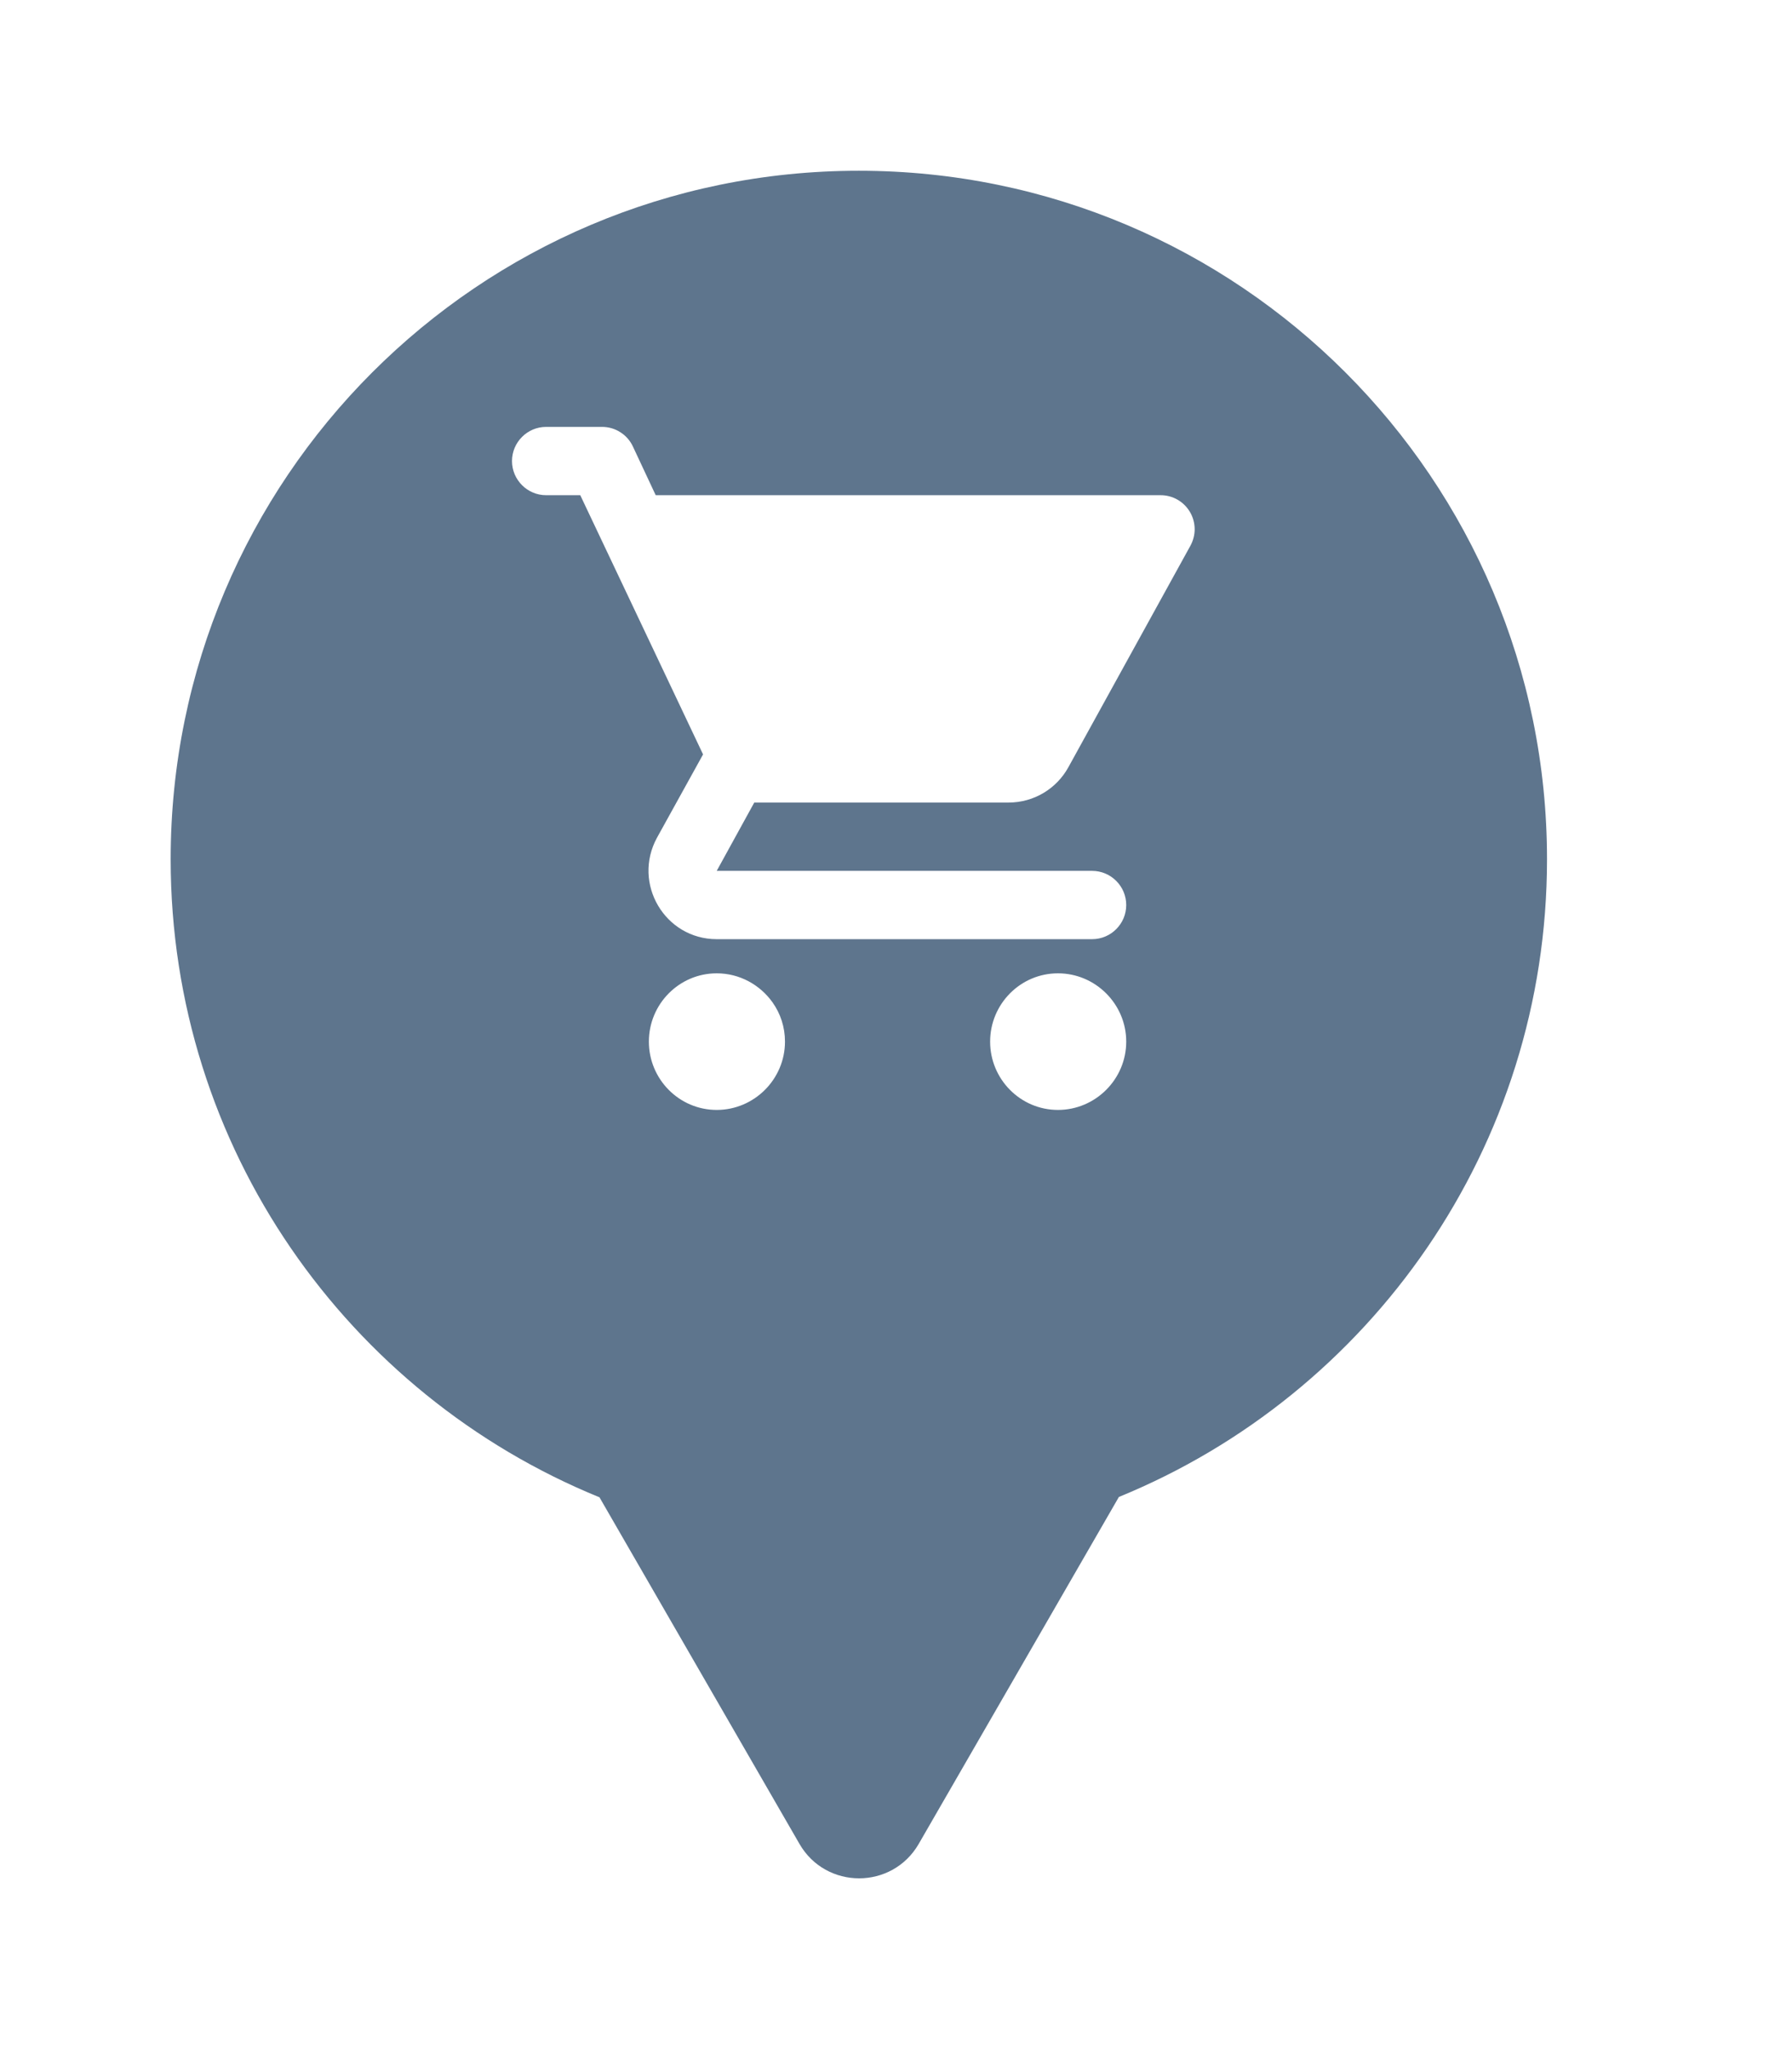 <svg xmlns="http://www.w3.org/2000/svg" viewBox="0 0 21 24" height="24" width="21"><title>grocery.svg</title><rect fill="none" x="0" y="0" width="21" height="24"></rect><path fill="#5e758d" transform="translate(2 2)" d="M11.112 15.533C14.055 14.331 16.129 11.44 16.129 8.064C16.129 3.611 12.519 0 8.064 0C3.61 0 0 3.611 0 8.064C0 11.443 2.078 14.336 5.025 15.537L7.369 19.597C7.68 20.134 8.455 20.134 8.766 19.597L11.112 15.533ZM5.604 10.2C5.604 9.76 5.959 9.4 6.399 9.4C6.668 9.4 6.907 9.535 7.053 9.74C7.146 9.871 7.199 10.029 7.199 10.2C7.199 10.64 6.839 11 6.399 11C5.959 11 5.604 10.64 5.604 10.2ZM4.8 3.8H4.399C4.18 3.8 4 3.62 4 3.4C4 3.18 4.18 3 4.399 3H5.056C5.131 3 5.205 3.021 5.269 3.062C5.333 3.102 5.384 3.16 5.416 3.228L5.684 3.8H11.602C11.671 3.8 11.739 3.818 11.8 3.853C11.859 3.887 11.91 3.937 11.945 3.997C11.98 4.056 11.999 4.124 12 4.194C12.001 4.263 11.983 4.331 11.95 4.392L10.519 6.988C10.382 7.236 10.118 7.4 9.818 7.4H6.839L6.399 8.2H10.798C11.019 8.2 11.198 8.38 11.198 8.6C11.198 8.82 11.019 9 10.798 9H6.399C5.792 9 5.407 8.348 5.699 7.812L6.239 6.836L4.8 3.8ZM9.603 10.2C9.603 9.76 9.958 9.4 10.398 9.4C10.838 9.4 11.198 9.76 11.198 10.2C11.198 10.64 10.838 11 10.398 11C9.958 11 9.603 10.64 9.603 10.2Z"></path></svg>